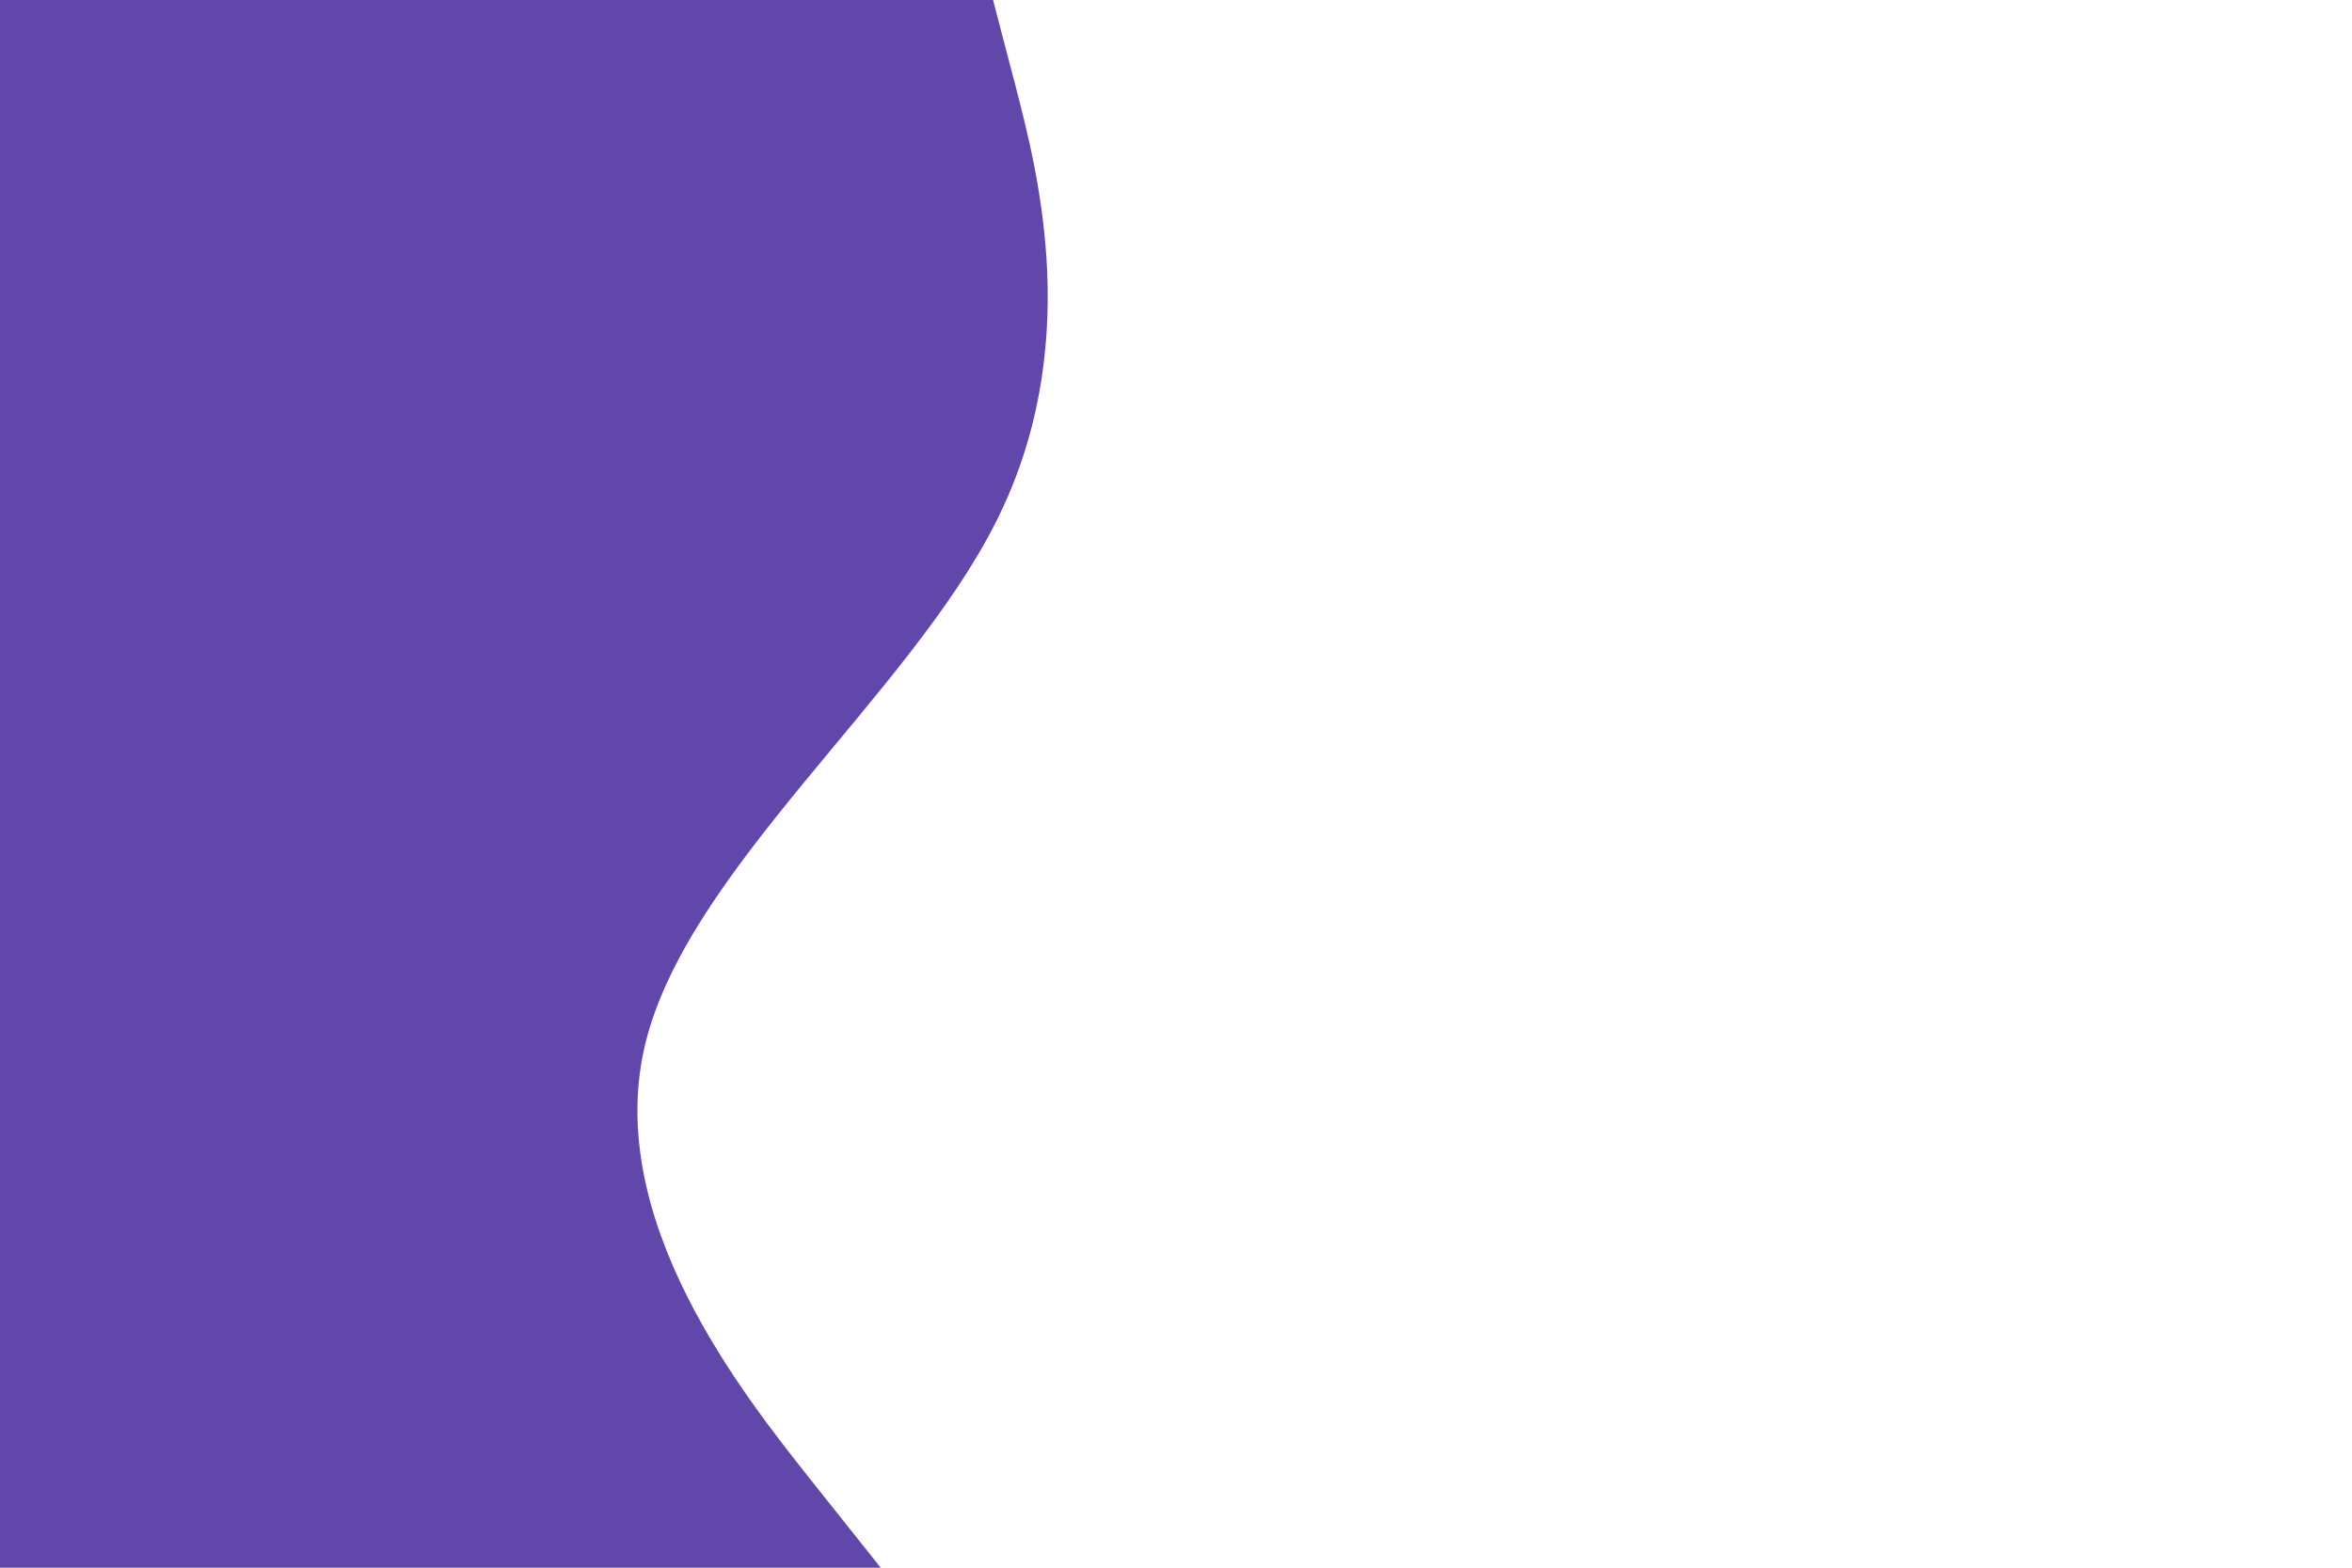 <svg id="visual" viewBox="0 0 900 600" width="900" height="600" xmlns="http://www.w3.org/2000/svg" xmlns:xlink="http://www.w3.org/1999/xlink" version="1.1"><path d="M380 0L388.7 33.3C397.3 66.7 414.7 133.3 381 200C347.3 266.7 262.7 333.3 246.8 400C231 466.7 284 533.3 310.5 566.7L337 600L0 600L0 566.7C0 533.3 0 466.7 0 400C0 333.3 0 266.7 0 200C0 133.3 0 66.7 0 33.3L0 0Z" fill="#6247aa" stroke-linecap="round" stroke-linejoin="miter"></path></svg>
